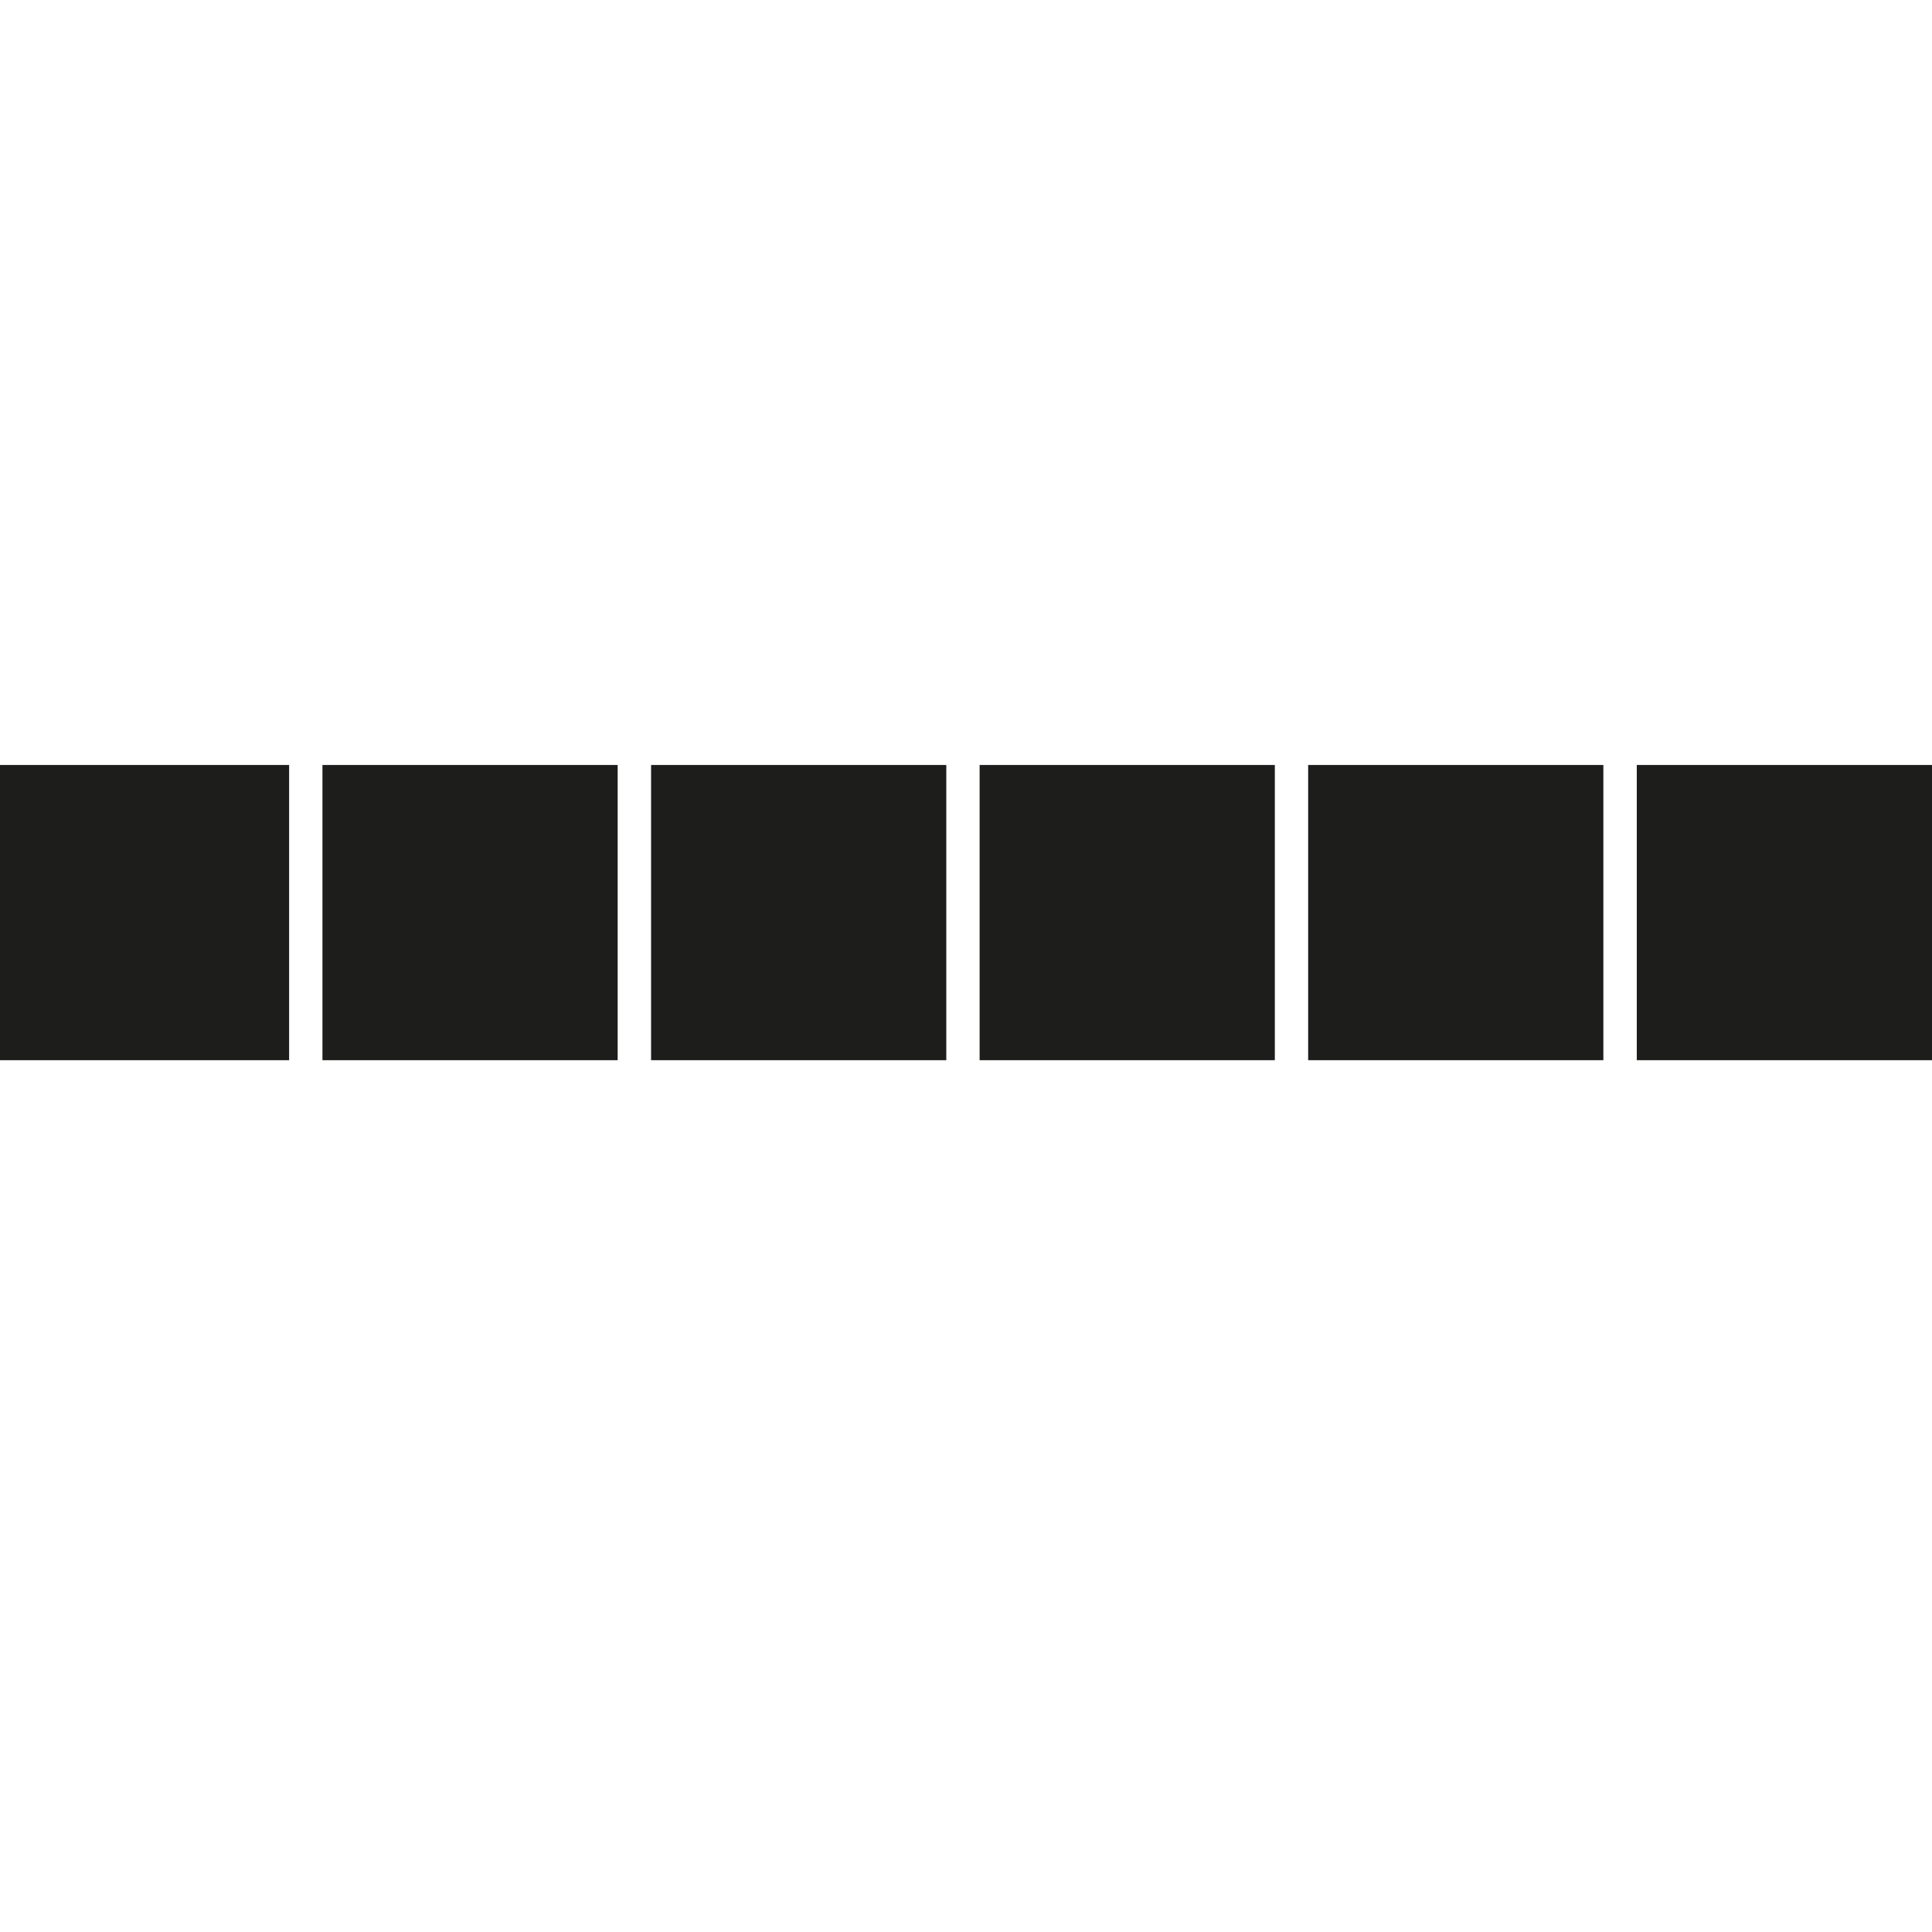 <?xml version="1.0" encoding="UTF-8"?>
<svg id="Camada_1" data-name="Camada 1" xmlns="http://www.w3.org/2000/svg" version="1.1" viewBox="0 0 200 200">
  <defs>
    <style>
      .cls-1 {
        fill: #1d1d1b;
        stroke-width: 0px;
      }
    </style>
  </defs>
  <rect class="cls-1" x="101.41" y="79.19" width="30.56" height="30.56"/>
  <rect class="cls-1" x="33.38" y="79.19" width="30.56" height="30.56"/>
  <rect class="cls-1" x="-.63" y="79.19" width="30.56" height="30.56"/>
  <rect class="cls-1" x="67.4" y="79.19" width="30.56" height="30.56"/>
  <rect class="cls-1" x="169.44" y="79.19" width="30.56" height="30.56"/>
  <rect class="cls-1" x="135.42" y="79.19" width="30.56" height="30.56"/>
  <rect class="cls-1" x="-218.47" y="-15.59" width="90" height="90"/>
  <rect class="cls-1" x="-218.47" y="84.47" width="90" height="20"/>
  <rect class="cls-1" x="-218.47" y="113.16" width="59.91" height="20"/>
</svg>